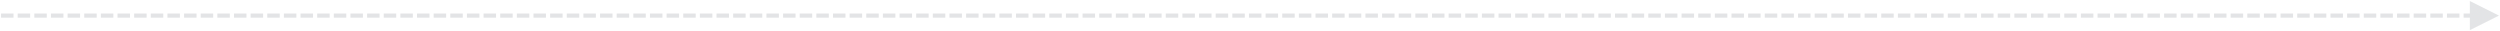 <?xml version="1.0" encoding="UTF-8"?>
<svg width="1202px" height="15px" viewBox="0 0 1202 15" version="1.1" xmlns="http://www.w3.org/2000/svg" xmlns:xlink="http://www.w3.org/1999/xlink">
    <title>直线 5</title>
    <g id="页面-1" stroke="none" stroke-width="1" fill="none" fill-rule="evenodd">
        <g id="四重奏官网-首页" transform="translate(-359, -2744)" fill="#E3E4E6" fill-rule="nonzero">
            <g id="网站备案" transform="translate(0, 2494)">
                <g id="编组-15" transform="translate(360.5, 207)">
                    <path id="直线-5" d="M1186,43.5 L1200,50.5 L1186,57.5 L1186,51.5 L1183,51.5 L1183,49.5 L1186,49.5 L1186,43.5 Z M5,49.5 L5,51.5 L-1,51.5 L-1,49.5 L5,49.5 Z M13,49.5 L13,51.5 L7,51.5 L7,49.5 L13,49.5 Z M21,49.5 L21,51.5 L15,51.5 L15,49.5 L21,49.5 Z M29,49.5 L29,51.5 L23,51.5 L23,49.5 L29,49.5 Z M37,49.5 L37,51.5 L31,51.5 L31,49.5 L37,49.5 Z M45,49.5 L45,51.5 L39,51.5 L39,49.5 L45,49.5 Z M53,49.5 L53,51.5 L47,51.5 L47,49.5 L53,49.5 Z M61,49.5 L61,51.5 L55,51.5 L55,49.5 L61,49.5 Z M69,49.5 L69,51.5 L63,51.5 L63,49.5 L69,49.5 Z M77,49.5 L77,51.5 L71,51.5 L71,49.5 L77,49.5 Z M85,49.5 L85,51.5 L79,51.5 L79,49.5 L85,49.5 Z M93,49.5 L93,51.5 L87,51.5 L87,49.5 L93,49.5 Z M101,49.5 L101,51.5 L95,51.5 L95,49.5 L101,49.5 Z M109,49.5 L109,51.5 L103,51.5 L103,49.5 L109,49.5 Z M117,49.5 L117,51.5 L111,51.5 L111,49.5 L117,49.5 Z M125,49.5 L125,51.5 L119,51.5 L119,49.5 L125,49.5 Z M133,49.5 L133,51.5 L127,51.5 L127,49.5 L133,49.5 Z M141,49.5 L141,51.5 L135,51.5 L135,49.5 L141,49.5 Z M149,49.5 L149,51.5 L143,51.5 L143,49.5 L149,49.5 Z M157,49.5 L157,51.5 L151,51.5 L151,49.5 L157,49.5 Z M165,49.5 L165,51.5 L159,51.5 L159,49.5 L165,49.5 Z M173,49.5 L173,51.5 L167,51.5 L167,49.5 L173,49.5 Z M181,49.5 L181,51.5 L175,51.5 L175,49.5 L181,49.5 Z M189,49.5 L189,51.5 L183,51.5 L183,49.5 L189,49.5 Z M197,49.5 L197,51.5 L191,51.5 L191,49.5 L197,49.5 Z M205,49.5 L205,51.5 L199,51.5 L199,49.5 L205,49.5 Z M213,49.5 L213,51.5 L207,51.5 L207,49.5 L213,49.5 Z M221,49.5 L221,51.5 L215,51.5 L215,49.5 L221,49.5 Z M229,49.5 L229,51.5 L223,51.5 L223,49.5 L229,49.5 Z M237,49.5 L237,51.5 L231,51.5 L231,49.5 L237,49.5 Z M245,49.5 L245,51.5 L239,51.5 L239,49.5 L245,49.5 Z M253,49.5 L253,51.5 L247,51.5 L247,49.5 L253,49.5 Z M261,49.5 L261,51.5 L255,51.5 L255,49.5 L261,49.5 Z M269,49.5 L269,51.5 L263,51.5 L263,49.5 L269,49.5 Z M277,49.5 L277,51.5 L271,51.5 L271,49.5 L277,49.5 Z M285,49.5 L285,51.5 L279,51.5 L279,49.5 L285,49.5 Z M293,49.5 L293,51.5 L287,51.5 L287,49.5 L293,49.5 Z M301,49.5 L301,51.5 L295,51.5 L295,49.5 L301,49.5 Z M309,49.5 L309,51.5 L303,51.5 L303,49.5 L309,49.5 Z M317,49.5 L317,51.5 L311,51.5 L311,49.5 L317,49.5 Z M325,49.5 L325,51.5 L319,51.5 L319,49.5 L325,49.5 Z M333,49.5 L333,51.5 L327,51.5 L327,49.5 L333,49.5 Z M341,49.5 L341,51.5 L335,51.5 L335,49.5 L341,49.5 Z M349,49.5 L349,51.5 L343,51.5 L343,49.5 L349,49.5 Z M357,49.5 L357,51.5 L351,51.5 L351,49.5 L357,49.5 Z M365,49.5 L365,51.5 L359,51.5 L359,49.5 L365,49.5 Z M373,49.5 L373,51.5 L367,51.5 L367,49.5 L373,49.5 Z M381,49.5 L381,51.5 L375,51.5 L375,49.5 L381,49.5 Z M389,49.5 L389,51.5 L383,51.5 L383,49.5 L389,49.5 Z M397,49.5 L397,51.5 L391,51.5 L391,49.5 L397,49.5 Z M405,49.5 L405,51.5 L399,51.5 L399,49.5 L405,49.5 Z M413,49.5 L413,51.5 L407,51.5 L407,49.5 L413,49.5 Z M421,49.5 L421,51.5 L415,51.5 L415,49.5 L421,49.5 Z M429,49.5 L429,51.5 L423,51.5 L423,49.5 L429,49.5 Z M437,49.5 L437,51.5 L431,51.5 L431,49.5 L437,49.5 Z M445,49.5 L445,51.5 L439,51.5 L439,49.5 L445,49.5 Z M453,49.5 L453,51.5 L447,51.5 L447,49.5 L453,49.5 Z M461,49.5 L461,51.5 L455,51.5 L455,49.5 L461,49.5 Z M469,49.5 L469,51.5 L463,51.5 L463,49.5 L469,49.5 Z M477,49.5 L477,51.5 L471,51.5 L471,49.5 L477,49.5 Z M485,49.5 L485,51.5 L479,51.5 L479,49.5 L485,49.5 Z M493,49.5 L493,51.5 L487,51.5 L487,49.5 L493,49.5 Z M501,49.5 L501,51.5 L495,51.5 L495,49.5 L501,49.5 Z M509,49.5 L509,51.5 L503,51.5 L503,49.5 L509,49.5 Z M517,49.5 L517,51.5 L511,51.5 L511,49.5 L517,49.5 Z M525,49.5 L525,51.5 L519,51.5 L519,49.5 L525,49.5 Z M533,49.5 L533,51.5 L527,51.5 L527,49.5 L533,49.5 Z M541,49.5 L541,51.5 L535,51.5 L535,49.5 L541,49.5 Z M549,49.5 L549,51.5 L543,51.5 L543,49.5 L549,49.5 Z M557,49.5 L557,51.5 L551,51.5 L551,49.5 L557,49.5 Z M565,49.5 L565,51.5 L559,51.5 L559,49.5 L565,49.5 Z M573,49.5 L573,51.5 L567,51.5 L567,49.5 L573,49.5 Z M581,49.5 L581,51.5 L575,51.5 L575,49.5 L581,49.5 Z M589,49.5 L589,51.5 L583,51.5 L583,49.5 L589,49.5 Z M597,49.5 L597,51.5 L591,51.5 L591,49.5 L597,49.5 Z M605,49.5 L605,51.5 L599,51.5 L599,49.5 L605,49.5 Z M613,49.5 L613,51.5 L607,51.5 L607,49.5 L613,49.5 Z M621,49.5 L621,51.5 L615,51.5 L615,49.5 L621,49.5 Z M629,49.5 L629,51.5 L623,51.5 L623,49.5 L629,49.5 Z M637,49.5 L637,51.5 L631,51.5 L631,49.5 L637,49.5 Z M645,49.5 L645,51.5 L639,51.5 L639,49.5 L645,49.5 Z M653,49.5 L653,51.5 L647,51.5 L647,49.5 L653,49.5 Z M661,49.5 L661,51.5 L655,51.5 L655,49.5 L661,49.5 Z M669,49.5 L669,51.5 L663,51.5 L663,49.5 L669,49.5 Z M677,49.5 L677,51.5 L671,51.5 L671,49.5 L677,49.5 Z M685,49.5 L685,51.5 L679,51.5 L679,49.5 L685,49.5 Z M693,49.5 L693,51.5 L687,51.5 L687,49.5 L693,49.5 Z M701,49.5 L701,51.5 L695,51.5 L695,49.5 L701,49.5 Z M709,49.5 L709,51.5 L703,51.5 L703,49.5 L709,49.5 Z M717,49.5 L717,51.5 L711,51.5 L711,49.5 L717,49.5 Z M725,49.5 L725,51.5 L719,51.5 L719,49.5 L725,49.5 Z M733,49.5 L733,51.5 L727,51.5 L727,49.5 L733,49.5 Z M741,49.5 L741,51.5 L735,51.5 L735,49.5 L741,49.5 Z M749,49.5 L749,51.5 L743,51.5 L743,49.5 L749,49.5 Z M757,49.5 L757,51.5 L751,51.5 L751,49.5 L757,49.5 Z M765,49.5 L765,51.5 L759,51.5 L759,49.5 L765,49.5 Z M773,49.5 L773,51.5 L767,51.5 L767,49.5 L773,49.5 Z M781,49.5 L781,51.5 L775,51.5 L775,49.5 L781,49.5 Z M789,49.5 L789,51.5 L783,51.5 L783,49.5 L789,49.5 Z M797,49.5 L797,51.5 L791,51.5 L791,49.5 L797,49.5 Z M805,49.5 L805,51.5 L799,51.5 L799,49.5 L805,49.5 Z M813,49.5 L813,51.5 L807,51.5 L807,49.5 L813,49.5 Z M821,49.5 L821,51.5 L815,51.5 L815,49.5 L821,49.5 Z M829,49.5 L829,51.5 L823,51.5 L823,49.5 L829,49.5 Z M837,49.5 L837,51.5 L831,51.5 L831,49.5 L837,49.5 Z M845,49.5 L845,51.5 L839,51.5 L839,49.5 L845,49.5 Z M853,49.5 L853,51.5 L847,51.5 L847,49.5 L853,49.5 Z M861,49.5 L861,51.5 L855,51.5 L855,49.5 L861,49.5 Z M869,49.5 L869,51.5 L863,51.5 L863,49.5 L869,49.5 Z M877,49.5 L877,51.5 L871,51.5 L871,49.5 L877,49.5 Z M885,49.5 L885,51.5 L879,51.5 L879,49.5 L885,49.5 Z M893,49.5 L893,51.5 L887,51.5 L887,49.5 L893,49.5 Z M901,49.5 L901,51.5 L895,51.5 L895,49.5 L901,49.5 Z M909,49.5 L909,51.5 L903,51.5 L903,49.5 L909,49.5 Z M917,49.5 L917,51.5 L911,51.5 L911,49.5 L917,49.5 Z M925,49.5 L925,51.5 L919,51.5 L919,49.5 L925,49.5 Z M933,49.5 L933,51.5 L927,51.5 L927,49.5 L933,49.5 Z M941,49.5 L941,51.5 L935,51.5 L935,49.5 L941,49.5 Z M949,49.5 L949,51.5 L943,51.5 L943,49.5 L949,49.5 Z M957,49.5 L957,51.5 L951,51.5 L951,49.5 L957,49.5 Z M965,49.5 L965,51.5 L959,51.5 L959,49.5 L965,49.5 Z M973,49.5 L973,51.5 L967,51.5 L967,49.5 L973,49.5 Z M981,49.5 L981,51.5 L975,51.5 L975,49.5 L981,49.5 Z M989,49.5 L989,51.5 L983,51.5 L983,49.5 L989,49.5 Z M997,49.5 L997,51.5 L991,51.5 L991,49.5 L997,49.5 Z M1005,49.5 L1005,51.5 L999,51.5 L999,49.5 L1005,49.5 Z M1013,49.5 L1013,51.5 L1007,51.5 L1007,49.5 L1013,49.5 Z M1021,49.5 L1021,51.5 L1015,51.5 L1015,49.5 L1021,49.5 Z M1029,49.5 L1029,51.5 L1023,51.5 L1023,49.5 L1029,49.5 Z M1037,49.5 L1037,51.5 L1031,51.5 L1031,49.5 L1037,49.5 Z M1045,49.5 L1045,51.5 L1039,51.5 L1039,49.5 L1045,49.5 Z M1053,49.5 L1053,51.5 L1047,51.5 L1047,49.5 L1053,49.5 Z M1061,49.5 L1061,51.5 L1055,51.5 L1055,49.5 L1061,49.5 Z M1069,49.5 L1069,51.5 L1063,51.5 L1063,49.5 L1069,49.5 Z M1077,49.5 L1077,51.5 L1071,51.5 L1071,49.5 L1077,49.5 Z M1085,49.5 L1085,51.5 L1079,51.5 L1079,49.5 L1085,49.5 Z M1093,49.5 L1093,51.5 L1087,51.5 L1087,49.5 L1093,49.5 Z M1101,49.5 L1101,51.5 L1095,51.5 L1095,49.5 L1101,49.5 Z M1109,49.5 L1109,51.5 L1103,51.5 L1103,49.5 L1109,49.5 Z M1117,49.5 L1117,51.5 L1111,51.5 L1111,49.5 L1117,49.5 Z M1125,49.5 L1125,51.5 L1119,51.5 L1119,49.5 L1125,49.5 Z M1133,49.5 L1133,51.5 L1127,51.5 L1127,49.5 L1133,49.5 Z M1141,49.5 L1141,51.5 L1135,51.5 L1135,49.5 L1141,49.5 Z M1149,49.5 L1149,51.5 L1143,51.5 L1143,49.5 L1149,49.5 Z M1157,49.5 L1157,51.5 L1151,51.5 L1151,49.5 L1157,49.5 Z M1165,49.5 L1165,51.5 L1159,51.5 L1159,49.5 L1165,49.5 Z M1173,49.5 L1173,51.5 L1167,51.5 L1167,49.5 L1173,49.5 Z M1181,49.5 L1181,51.5 L1175,51.5 L1175,49.5 L1181,49.5 Z"></path>
                </g>
            </g>
        </g>
    </g>
</svg>